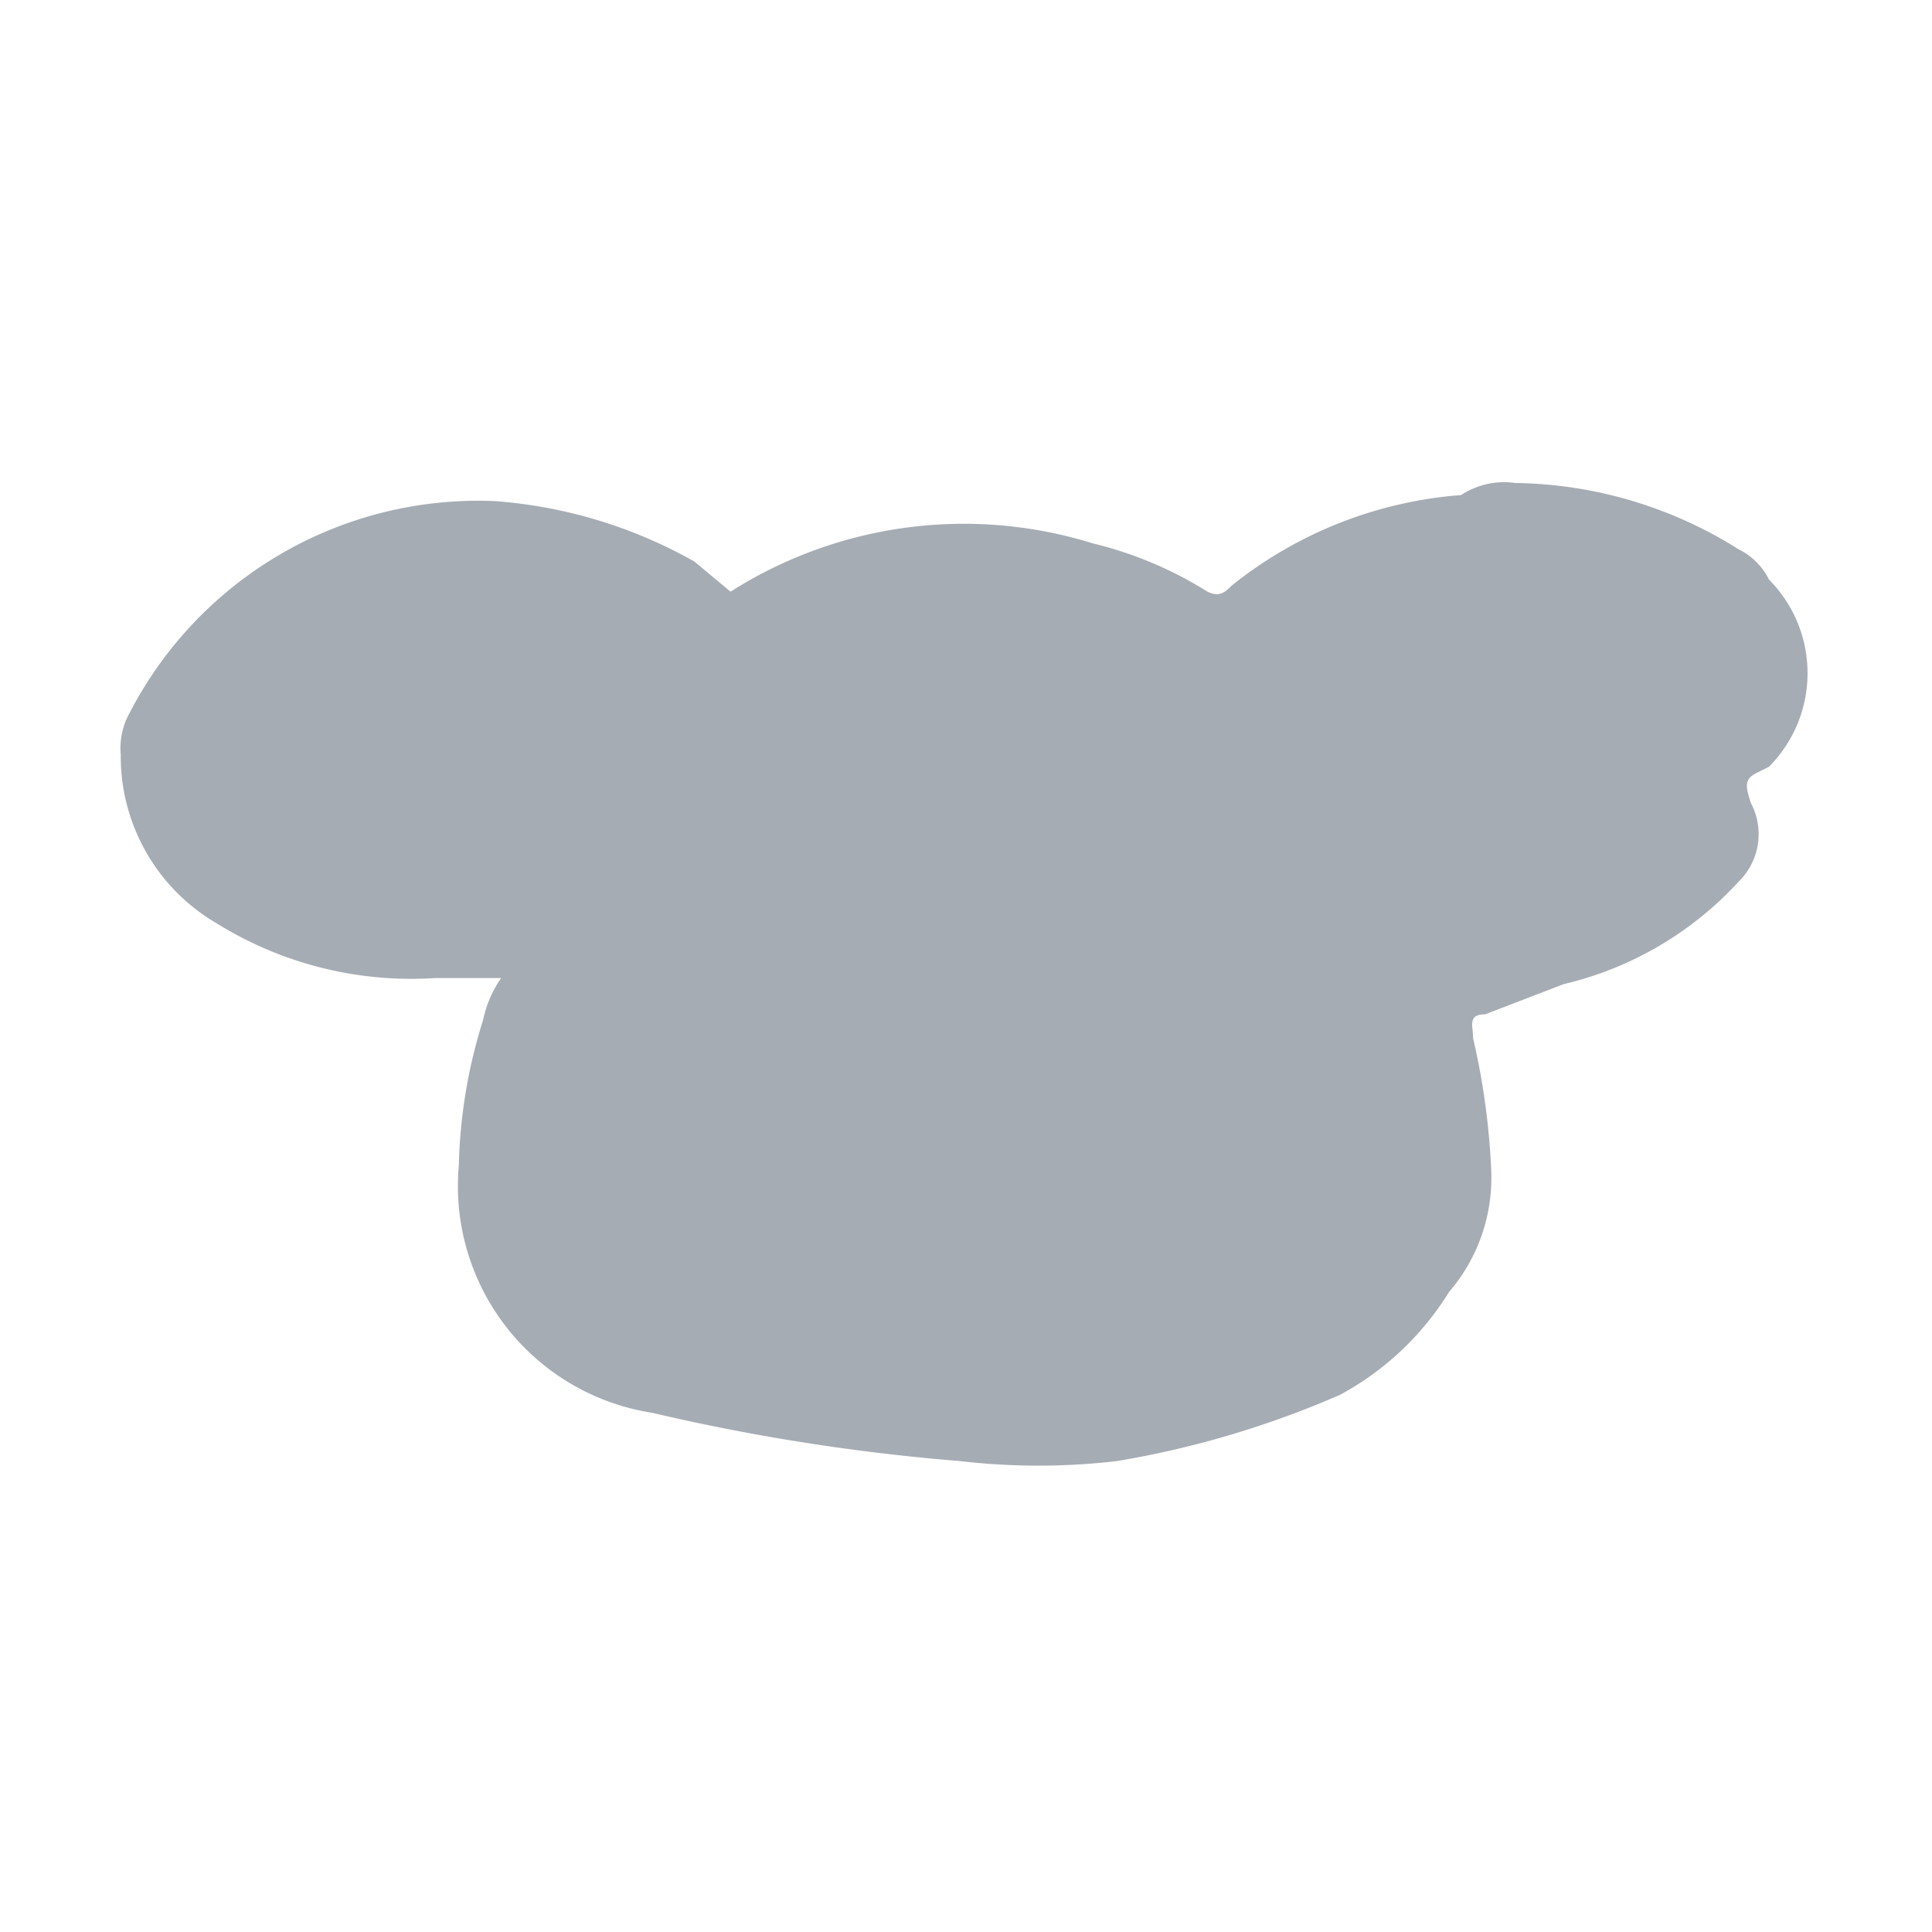 <!--
  - The MIT License (MIT)
  -
  - Copyright (c) 2015-2024 Elior "Mallowigi" Boukhobza
  -
  - Permission is hereby granted, free of charge, to any person obtaining a copy
  - of this software and associated documentation files (the "Software"), to deal
  - in the Software without restriction, including without limitation the rights
  - to use, copy, modify, merge, publish, distribute, sublicense, and/or sell
  - copies of the Software, and to permit persons to whom the Software is
  - furnished to do so, subject to the following conditions:
  -
  - The above copyright notice and this permission notice shall be included in all
  - copies or substantial portions of the Software.
  -
  - THE SOFTWARE IS PROVIDED "AS IS", WITHOUT WARRANTY OF ANY KIND, EXPRESS OR
  - IMPLIED, INCLUDING BUT NOT LIMITED TO THE WARRANTIES OF MERCHANTABILITY,
  - FITNESS FOR A PARTICULAR PURPOSE AND NONINFRINGEMENT. IN NO EVENT SHALL THE
  - AUTHORS OR COPYRIGHT HOLDERS BE LIABLE FOR ANY CLAIM, DAMAGES OR OTHER
  - LIABILITY, WHETHER IN AN ACTION OF CONTRACT, TORT OR OTHERWISE, ARISING FROM,
  - OUT OF OR IN CONNECTION WITH THE SOFTWARE OR THE USE OR OTHER DEALINGS IN THE
  - SOFTWARE.
  -->

<svg data-big="true" xmlns="http://www.w3.org/2000/svg" viewBox="0 0 32 32" width="16px" height="16px">
  <g fill="#a6acb4" data-iconColor="ICL">
    <path
        d="M29.3,12.7a2.2,2.2,0,0,0,0-3.1,1.1,1.1,0,0,0-.5-.5A7.1,7.1,0,0,0,25.1,8a1.3,1.3,0,0,0-.9.2,6.9,6.9,0,0,0-3.8,1.5c-.1.1-.2.2-.4.1A6.4,6.4,0,0,0,18.1,9a7.2,7.2,0,0,0-6,.8l-.6-.5a7.9,7.9,0,0,0-3.3-1,6.5,6.5,0,0,0-6.1,3.6,1.2,1.2,0,0,0-.1.6,3.2,3.2,0,0,0,1.6,2.8,6.1,6.1,0,0,0,3.6.9H8.3a1.9,1.9,0,0,0-.3.7,8.6,8.6,0,0,0-.4,2.4,3.8,3.8,0,0,0,3.2,4.1,34.4,34.4,0,0,0,5.1.8,11.2,11.2,0,0,0,2.6,0,15.7,15.7,0,0,0,3.7-1.1A4.8,4.8,0,0,0,24,21.4a2.9,2.9,0,0,0,.7-2,11.9,11.9,0,0,0-.3-2.2c0-.2-.1-.4.2-.4l1.3-.5a5.7,5.7,0,0,0,2.9-1.7,1.1,1.1,0,0,0,.2-1.3c-.1-.3-.1-.4.1-.5Z"/>
    <path d="M13.7,20.5A4,4,0,0,1,15,18.2a2,2,0,0,1,2.8.3v.2l.6,1.2a6.2,6.2,0,0,1,0,.8,2.7,2.7,0,0,1-3.3,1.7H15A2,2,0,0,1,13.7,20.5Z"/>
    <path
        d="M13.7,20.5l.5,1a2.2,2.2,0,0,0,2.8.5,2.5,2.5,0,0,0,1.3-1.4c.1-.1.1-.3.1-.5s0-.2.1-.1a3.2,3.2,0,0,1,.3,1.8,1.3,1.3,0,0,1-.5.9,3.5,3.5,0,0,1-3.1.6,2.2,2.2,0,0,1-1.6-2.4Z"/>
    <path d="M10.6,20.3a1.4,1.4,0,0,1,.2-1.4.8.8,0,0,1,1.2-.3h0l.3.4a1.3,1.3,0,0,1-.6,1.7.8.8,0,0,1-1.1-.2h0Z"/>
    <path d="M20.1,20.3a1.1,1.1,0,0,0,1.1.5.9.9,0,0,0,.6-.8,1,1,0,0,0-.2-.7l-.4-.4a.8.8,0,0,0-1-.1.7.7,0,0,0-.3.9v.2Z"/>
    <path d="M10.6,20.3c.4.4.6.5,1,.3a1.4,1.4,0,0,0,.8-1.3c0-.1,0-.2,0-.3a1.5,1.5,0,0,1-.3,2.1h-.1a1,1,0,0,1-1.3-.6h0Z"/>
    <path
        d="M20.8,21.2a.7.7,0,0,0,.9-.2,1.4,1.4,0,0,0-.1-1.7v.5a.9.9,0,0,1-.4.9c-.3.2-.6,0-.8-.2a1.7,1.7,0,0,1-.5-.6A1.6,1.6,0,0,0,20.8,21.2Z"/>
    <path d="M27,10.5h.1c-.2,1.4-.4,2.5-2,3.1l-1.2.4a.8.8,0,0,1-.8-.3,3.3,3.3,0,0,1-.6-1,.6.6,0,0,1,.3-.6,7.7,7.7,0,0,1,2.8-1.5Z"/>
    <path d="M6.2,14.3H8.1c.5-.1,1,0,1-.7a.9.9,0,0,1,.1-.5.3.3,0,0,0,.1-.2c-.1-.2.1-.3,0-.5H8.8a6.8,6.8,0,0,0-3.6.8c-.4.4-.3.5.1.8l.6.3Z"/>
    <path d="M27,10.5l-2.6.8-1.6,1-.3.4c-.6-1.1-.5-1,.4-1.6A5.1,5.1,0,0,1,27,10.5Z"/>
    <path d="M9.3,12.5c.3-.8.2-.9-.6-1H8.4a5.9,5.9,0,0,0-3.2,1.6l.6-.2a7.4,7.4,0,0,1,3.4-.4Z"/>
    <path d="M11.3,19c0-.2.1-.4.3-.3a.7.7,0,0,1,.5.7c0,.2-.1.4-.4.4S11.3,19.3,11.3,19Z"/>
    <path d="M20.7,18.8a.4.4,0,0,0-.4.3h0a.4.4,0,0,0,.3.4c.2,0,.3-.1.4-.3a.4.4,0,0,0-.3-.4Z"/>
  </g>
</svg>
